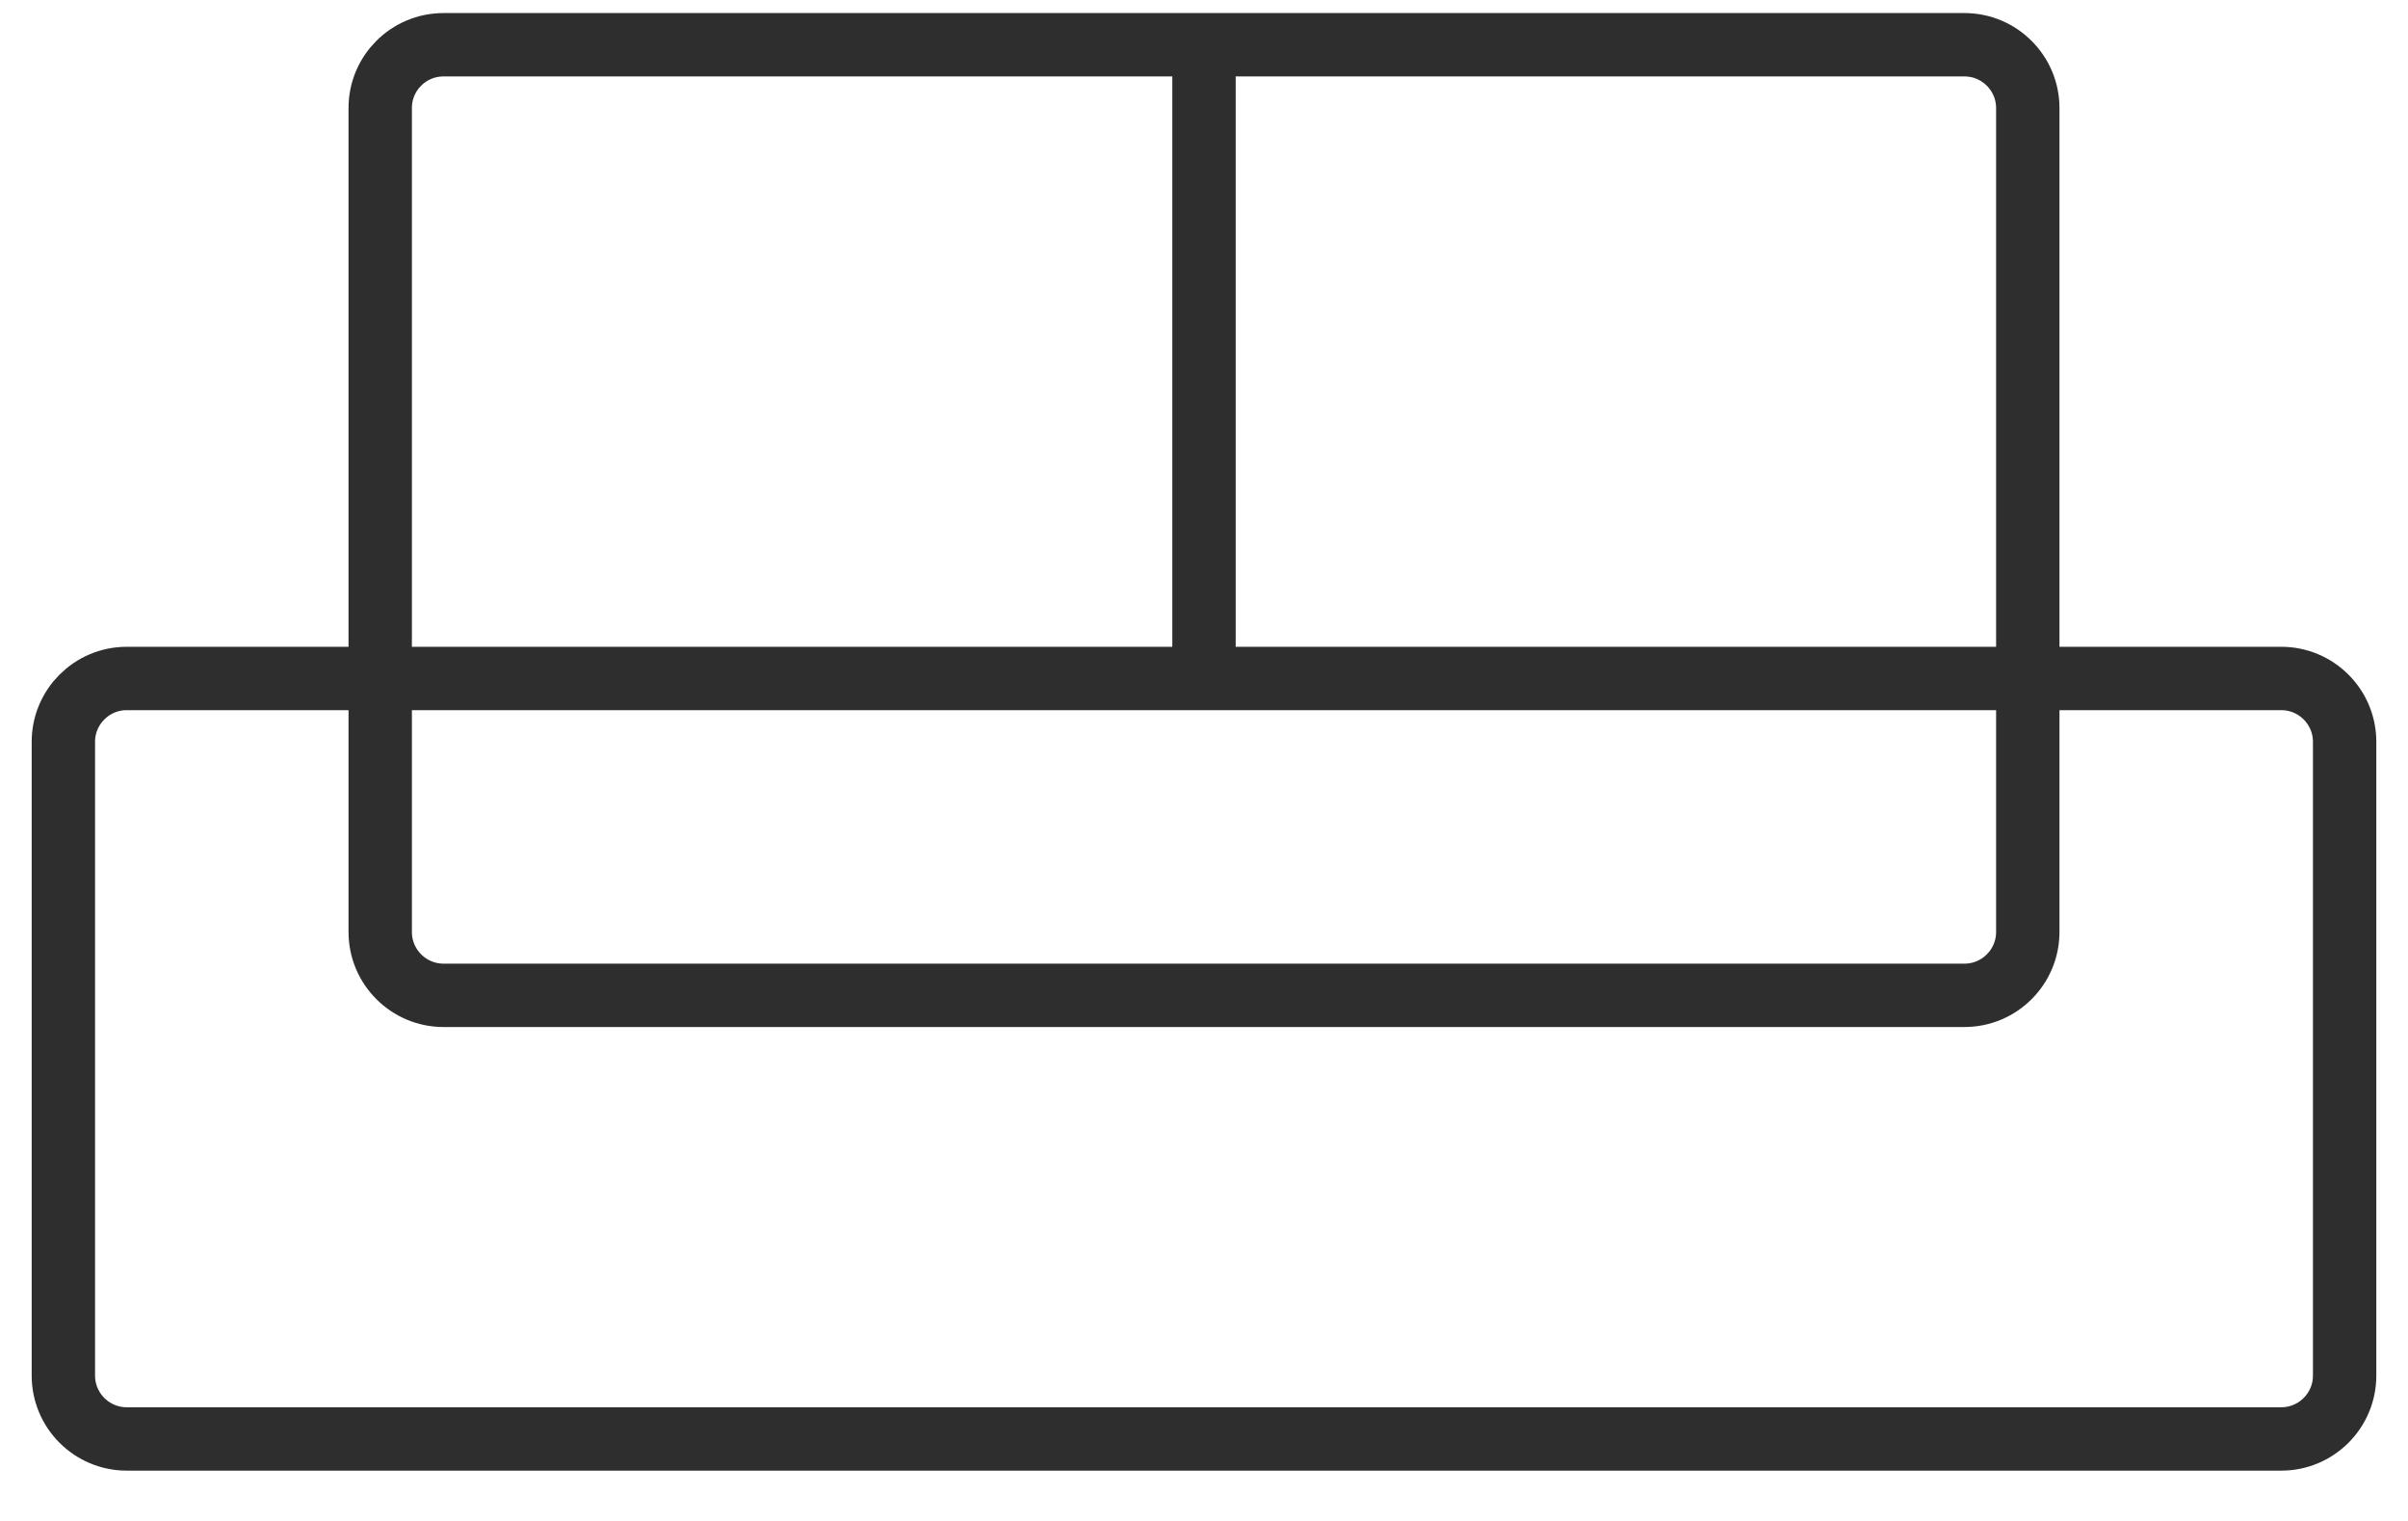 <svg width="38" height="24" viewBox="0 0 38 24" fill="none" xmlns="http://www.w3.org/2000/svg">
<path d="M6 10.706H2C1.448 10.706 1 11.154 1 11.706V14.414L1 21.706C1 22.258 1.448 22.706 2 22.706H6.25H32.5H36C36.552 22.706 37 22.258 37 21.706V14.414V11.706C37 11.154 36.552 10.706 36 10.706H32M6 10.706C6 8.939 6 3.869 6 1.705C6 1.152 6.448 0.706 7 0.706H19M6 10.706C11.663 10.706 13.337 10.706 19 10.706M6 10.706V14.706C6 15.258 6.448 15.706 7 15.706H31C31.552 15.706 32 15.258 32 14.706V10.706M32 10.706C32 10.706 25.053 10.706 19 10.706M32 10.706V1.706C32 1.154 31.552 0.706 31 0.706H19M19 0.706V10.706M19 0.706V10.476" stroke="#2E2E2E"/>
</svg>
